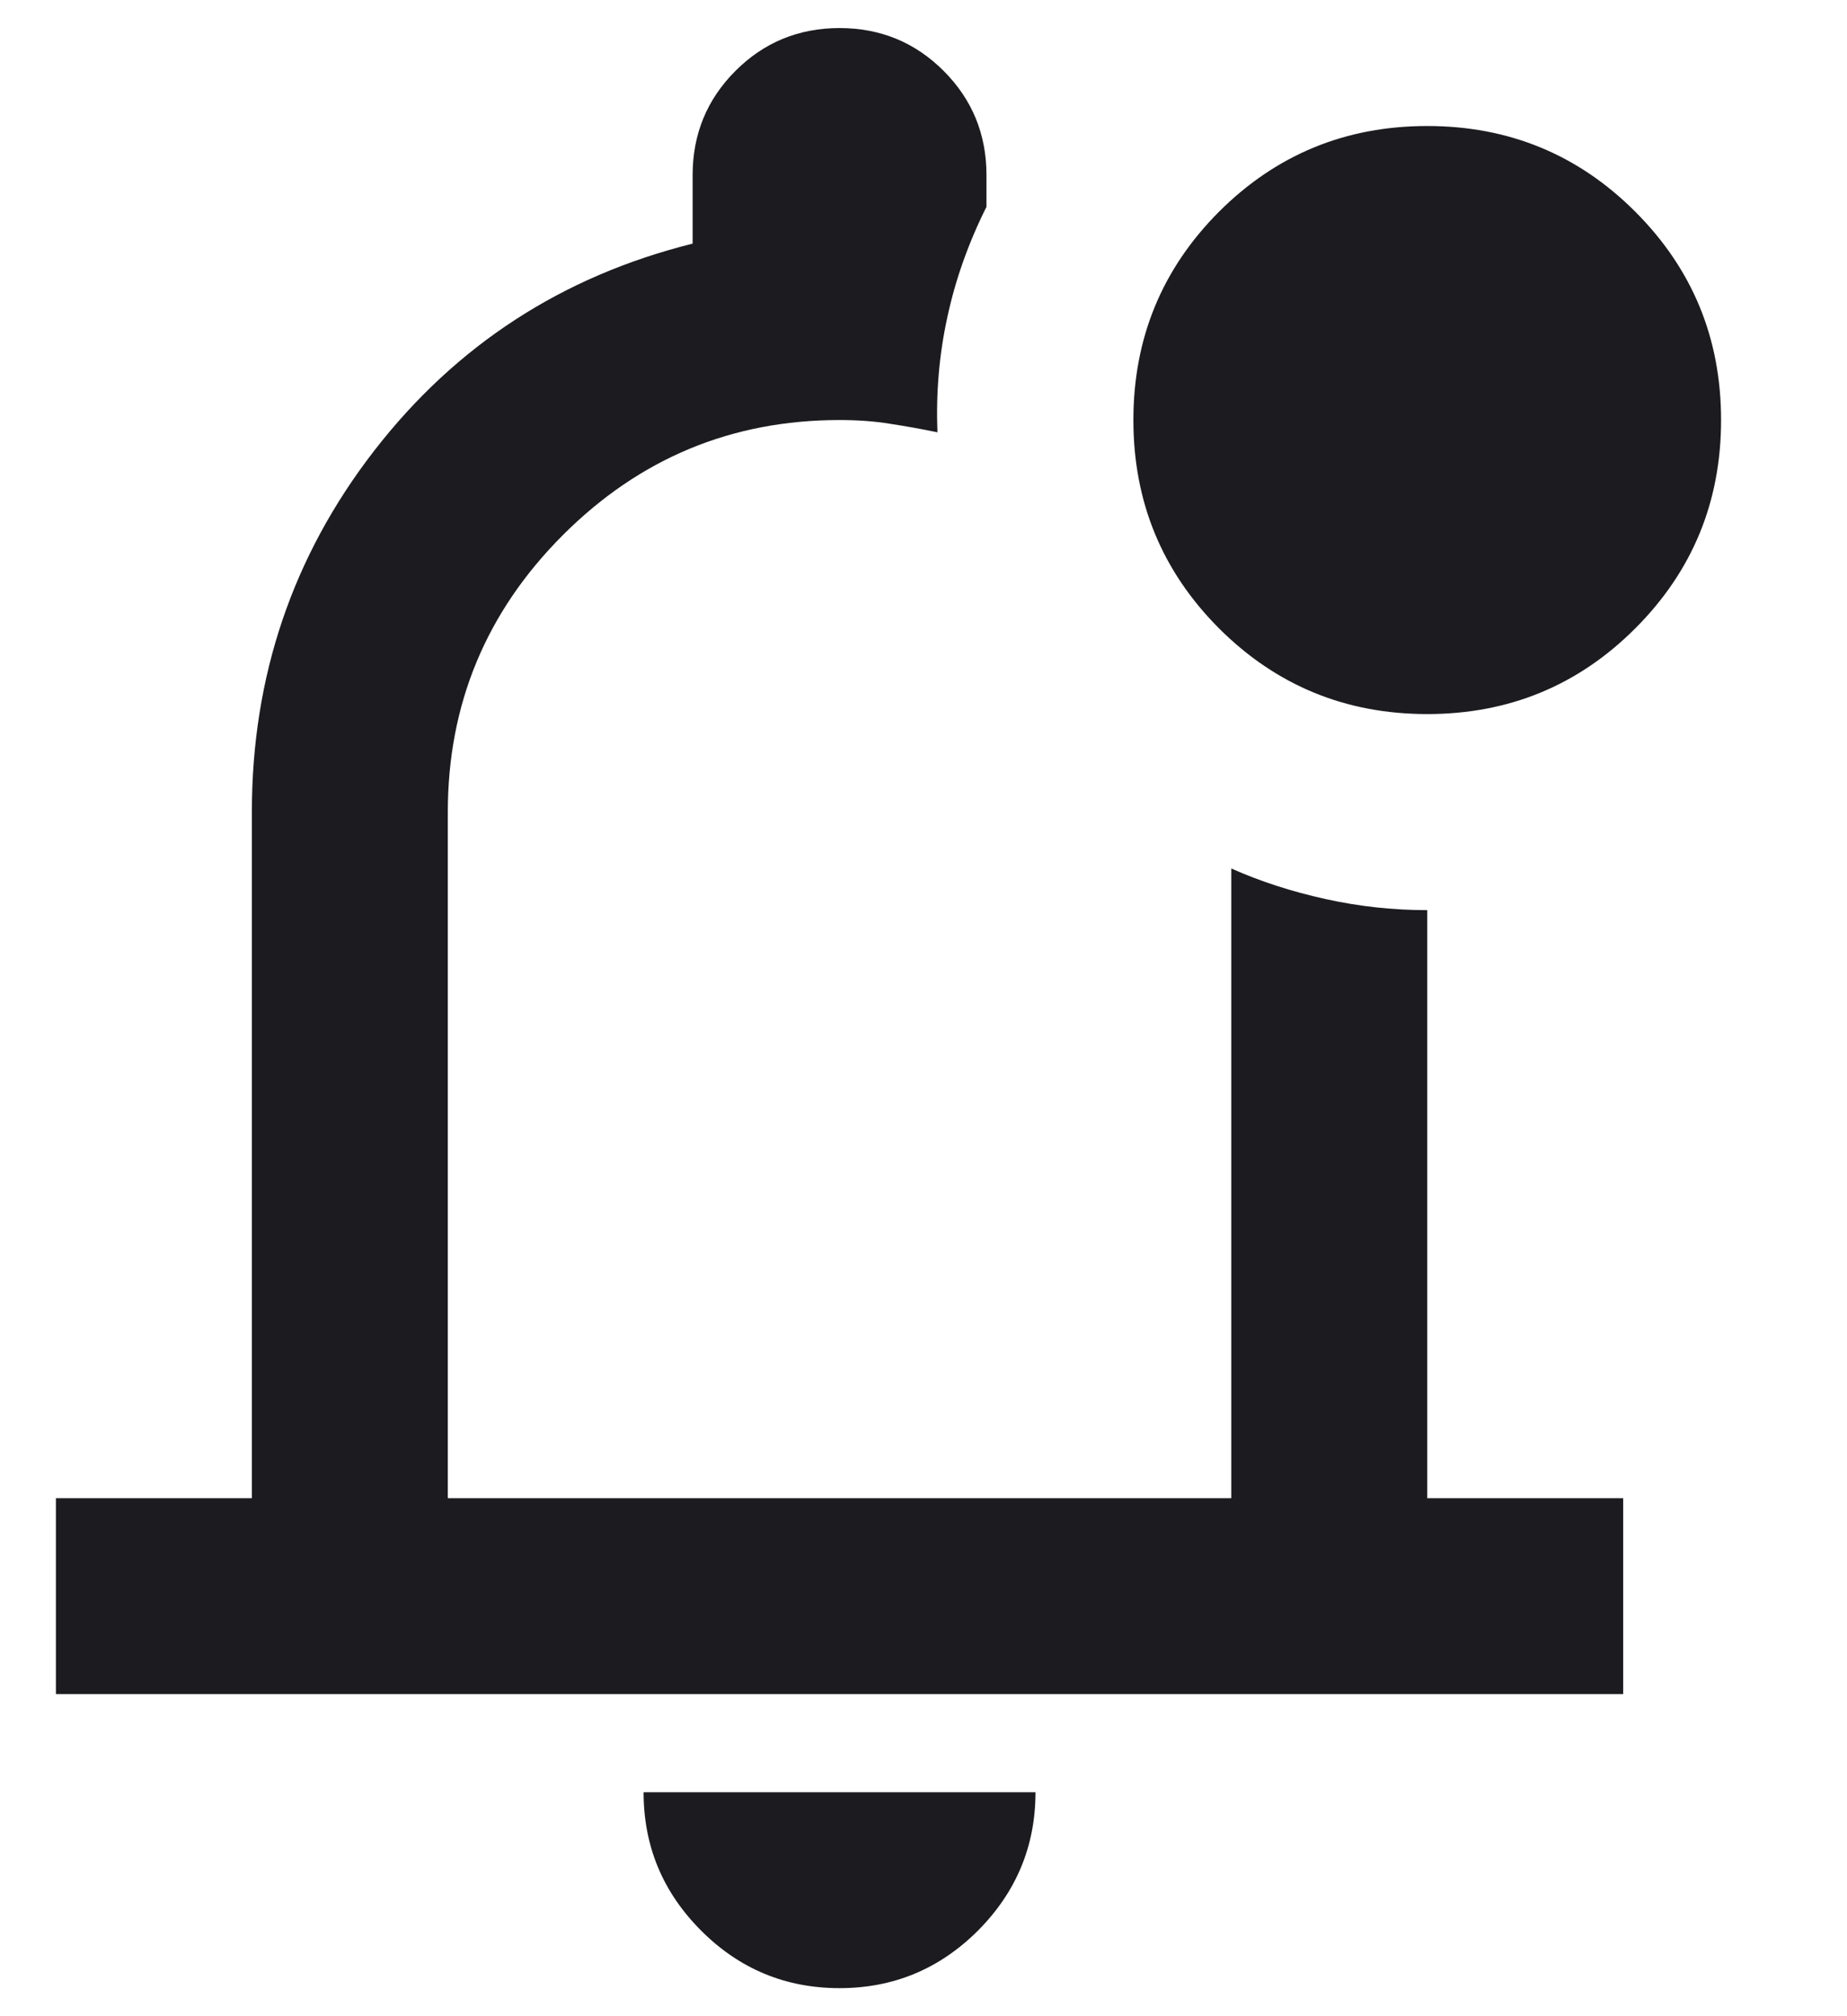 <svg width="11" height="12" viewBox="0 0 11 12" fill="none" xmlns="http://www.w3.org/2000/svg">
<path d="M5 11.833C4.679 11.833 4.404 11.719 4.176 11.491C3.947 11.262 3.833 10.988 3.833 10.667H6.167C6.167 10.988 6.052 11.262 5.824 11.491C5.595 11.719 5.321 11.833 5 11.833ZM0.333 10.083V8.917H1.5V4.833C1.5 4.026 1.743 3.309 2.229 2.682C2.715 2.055 3.347 1.644 4.125 1.45V1.042C4.125 0.799 4.21 0.592 4.38 0.422C4.55 0.252 4.757 0.167 5 0.167C5.243 0.167 5.45 0.252 5.62 0.422C5.79 0.592 5.875 0.799 5.875 1.042V1.231C5.768 1.445 5.69 1.664 5.642 1.888C5.593 2.111 5.574 2.34 5.583 2.573C5.486 2.553 5.391 2.536 5.299 2.522C5.207 2.507 5.107 2.5 5 2.5C4.358 2.5 3.809 2.728 3.352 3.185C2.895 3.642 2.667 4.192 2.667 4.833V8.917H7.333V5.169C7.508 5.247 7.695 5.307 7.895 5.351C8.094 5.395 8.296 5.417 8.5 5.417V8.917H9.667V10.083H0.333ZM8.5 4.25C8.014 4.25 7.601 4.08 7.26 3.74C6.92 3.399 6.75 2.986 6.75 2.5C6.75 2.014 6.92 1.601 7.26 1.26C7.601 0.92 8.014 0.75 8.5 0.75C8.986 0.75 9.399 0.92 9.739 1.26C10.08 1.601 10.25 2.014 10.25 2.5C10.25 2.986 10.08 3.399 9.739 3.74C9.399 4.08 8.986 4.25 8.5 4.25Z" fill="#1C1B1F"/>
</svg>
